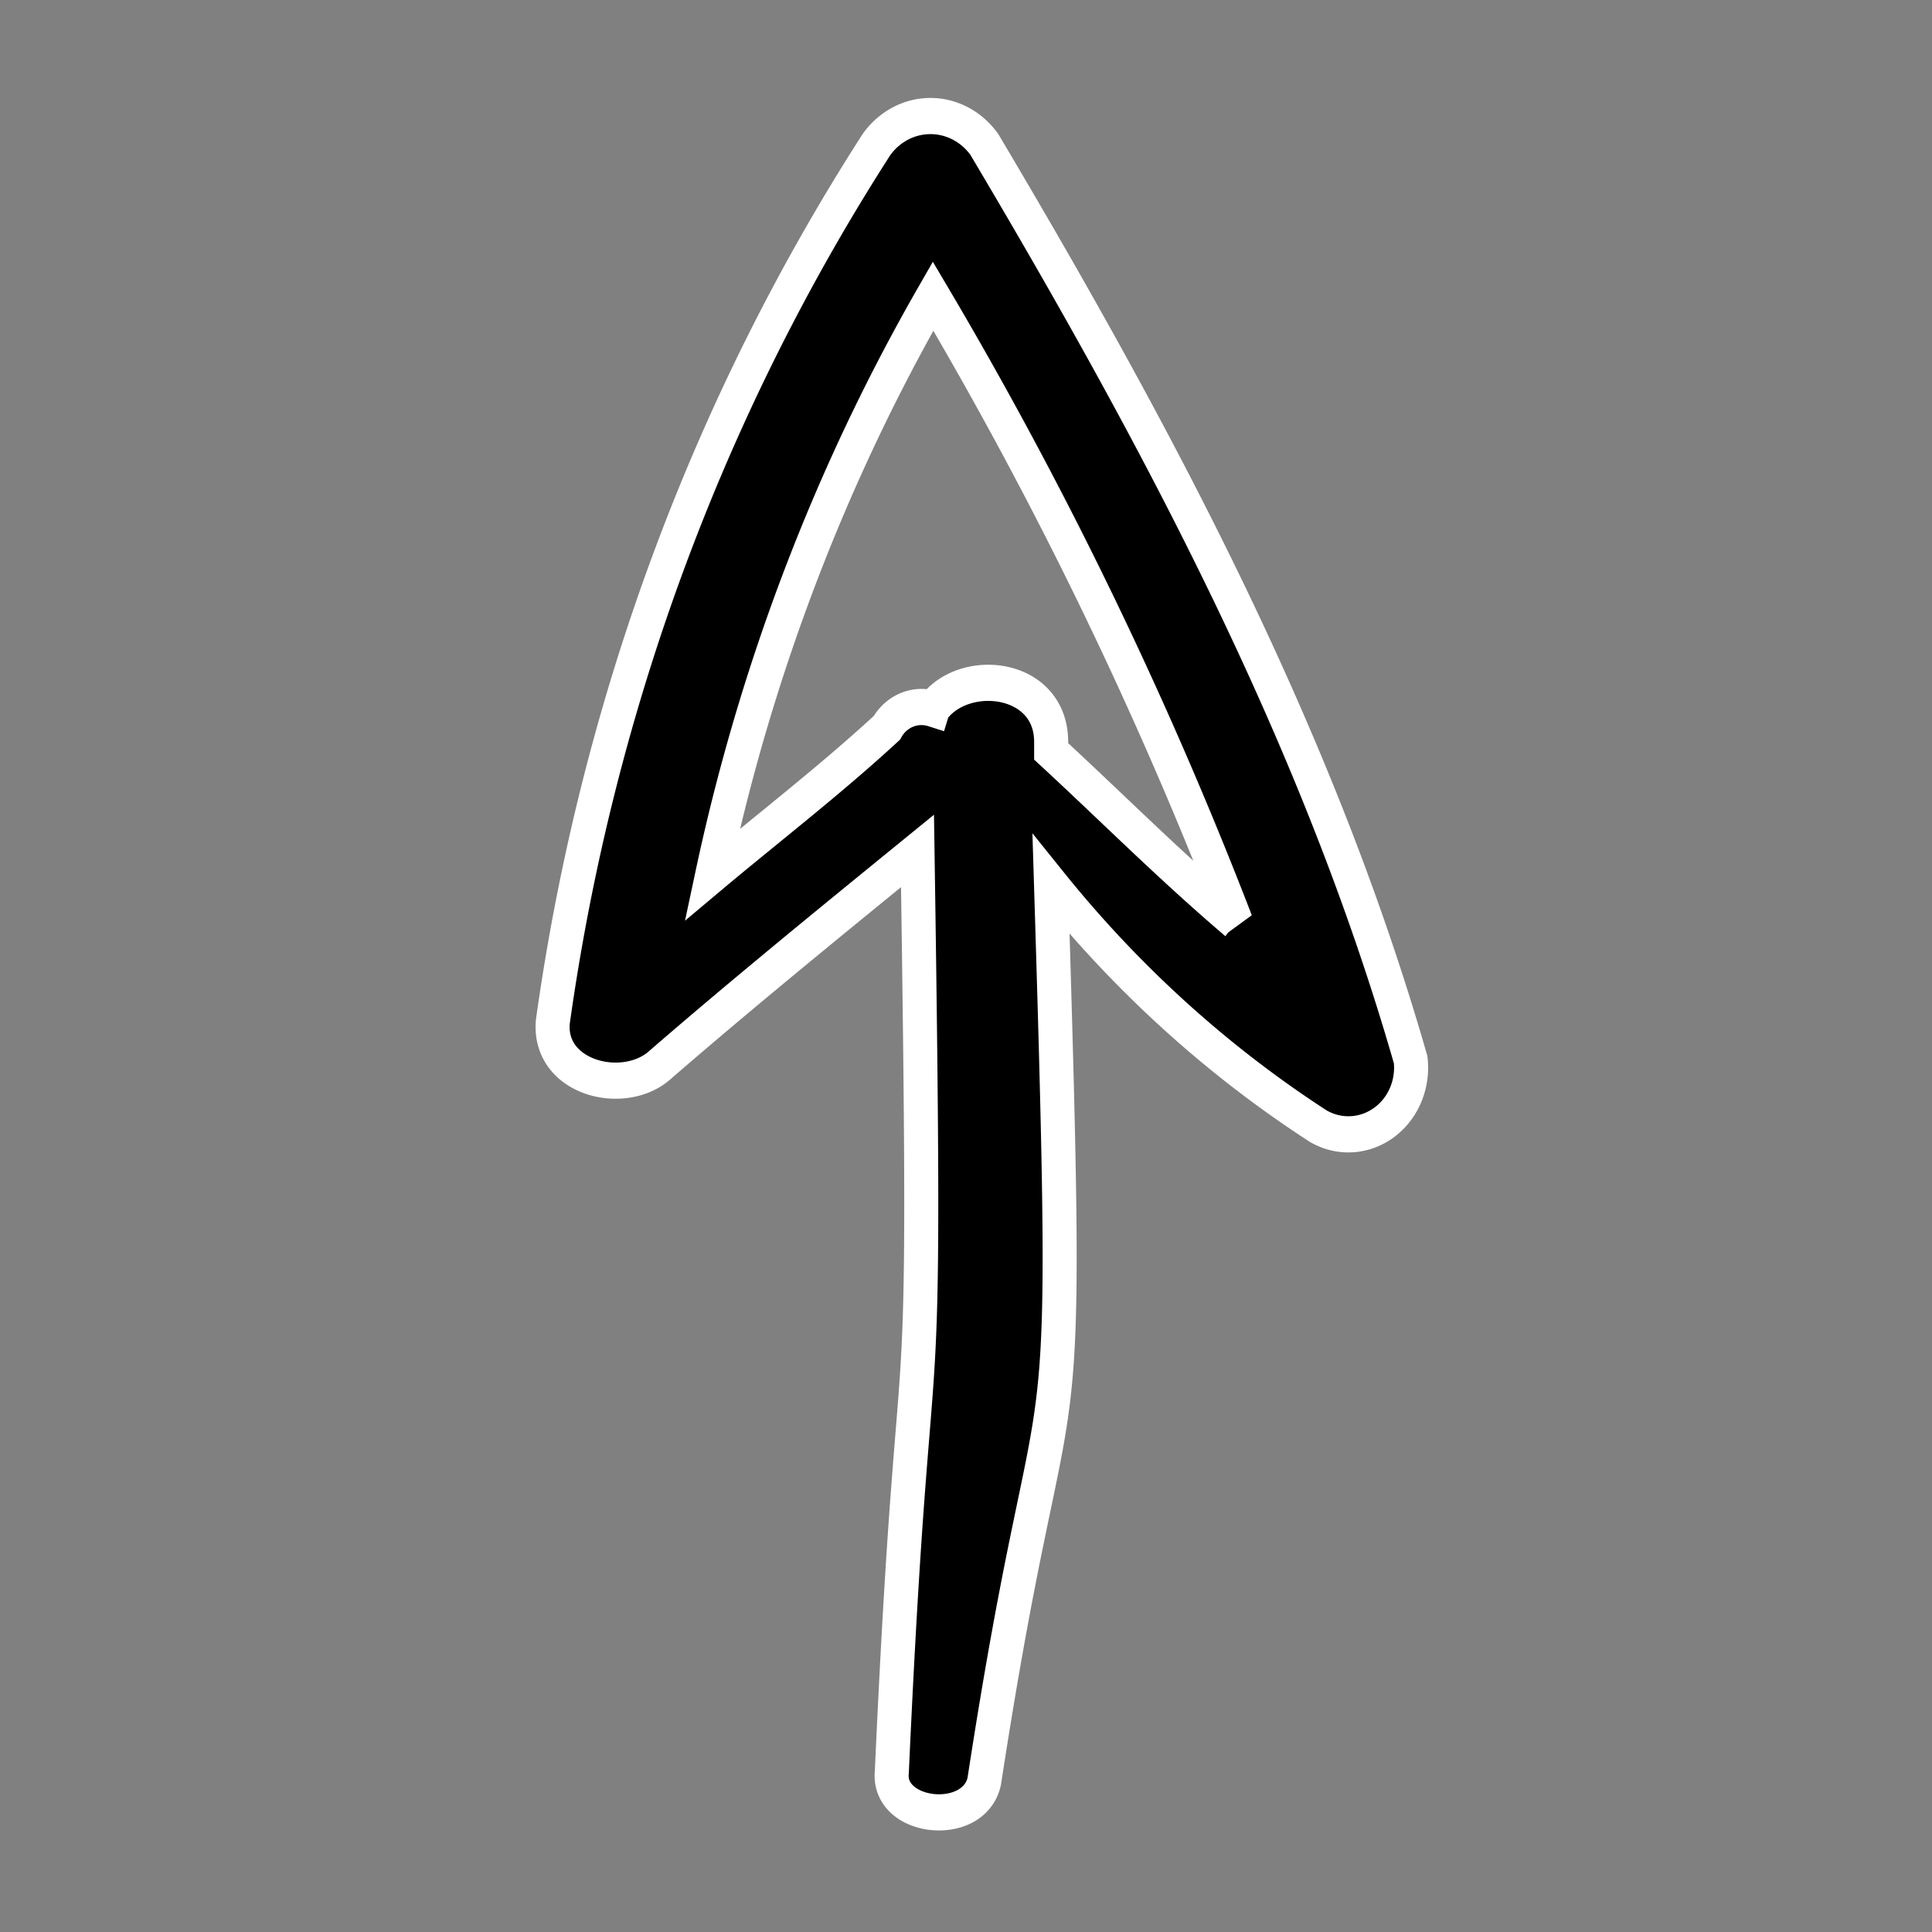 <svg width="50" height="50" xmlns="http://www.w3.org/2000/svg">
 <rect width="100%" height="100%" fill="#808080" stroke="none"/>
 <g>
  <title>Layer 1</title>
  <g id="Grupo_189" data-name="Grupo 189" stroke="null">
   <g id="up-arrow" transform="matrix(-0.881 0 0 -0.936 189.588 91.833)" stroke="null">
    <path id="Caminho_640" data-name="Caminho 640" d="m189.448,94.117a1.988,1.988 0 0 1 -3.168,0c-5.129,-8.129 -9.806,-16.389 -12.522,-25.305a1.842,1.842 0 0 1 2.716,-1.836a32.757,32.757 0 0 1 7.848,6.687c-0.6,-18.355 -0.206,-11.519 1.961,-24.8c0.3,-1.311 2.866,-1.049 2.715,0.262c-0.715,14.846 -1.056,6.71 -0.754,25.459c2.565,-1.967 5.13,-3.933 7.543,-5.9c1.056,-0.918 3.319,-0.393 3.169,1.18a58.127,58.127 0 0 1 -9.508,24.253zm-1.66,-15.6c-0.905,1.18 -3.47,0.918 -3.47,-0.918l0,-0.262c-1.81,-1.573 -3.47,-3.147 -5.431,-4.72a113.045,113.045 0 0 0 8.9,17.307a53.321,53.321 0 0 0 6.487,-16c-1.66,1.311 -3.47,2.622 -5.13,4.064a1.183,1.183 0 0 1 -1.355,0.526l-0.001,0.003z" fill="#000" stroke="#fff"/>
   </g>
  </g>
 </g>

</svg>